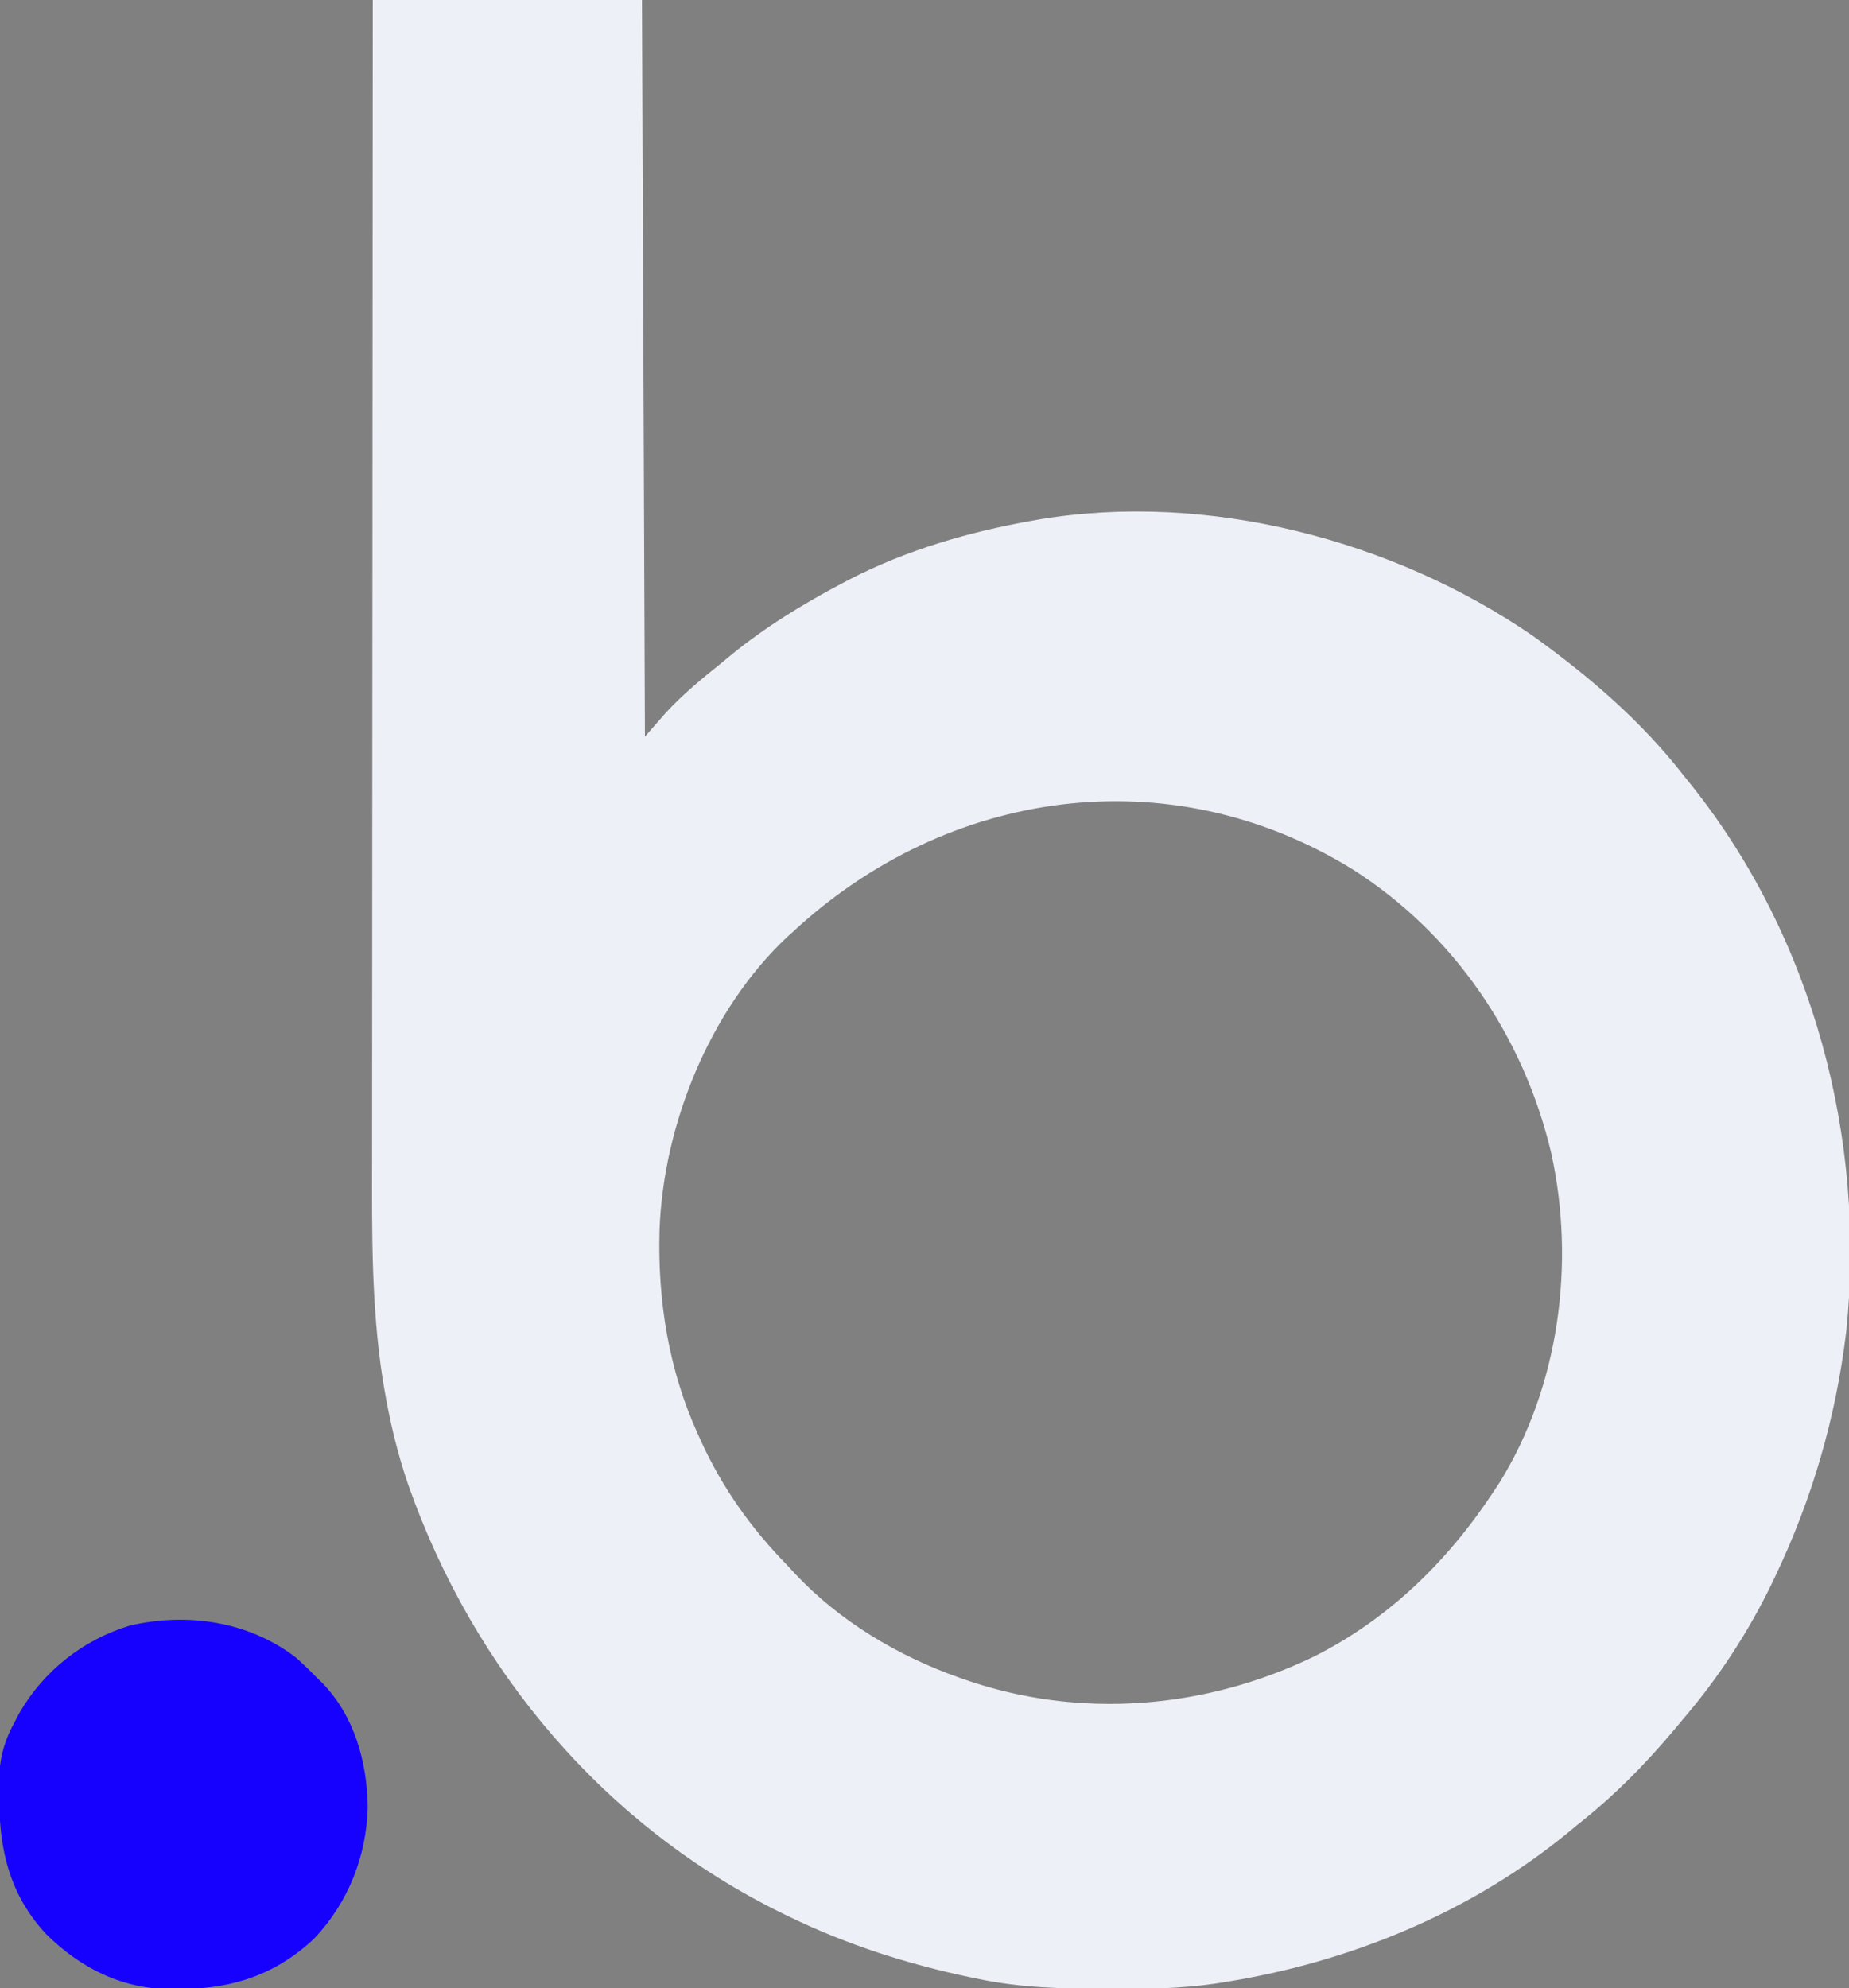 <?xml version="1.0" encoding="UTF-8"?>
<svg version="1.1" xmlns="http://www.w3.org/2000/svg" width="625" height="672">
<rect width="100%" height="100%" fill="#808080" stroke="none"/>
<path d="M0 0 C30.03 0 60.06 0 91 0 C91.33 82.17 91.66 164.34 92 249 C94.31 246.36 96.62 243.72 99 241 C104.824 234.698 111.305 229.347 118 224 C118.791 223.341 119.583 222.683 120.398 222.004 C132.274 212.2 145.39 204.153 159 197 C159.651 196.657 160.303 196.315 160.974 195.961 C180.408 185.907 201.514 179.798 223 176 C223.738 175.869 224.475 175.737 225.235 175.602 C282.212 166.072 344.983 182.512 392.152 214.953 C411.054 228.539 428.648 243.581 443 262 C444.007 263.255 445.015 264.511 446.023 265.766 C486.857 317.174 504.879 385.109 498.05 450.188 C494.567 479.181 486.567 506.661 474 533 C473.638 533.761 473.277 534.521 472.904 535.305 C465.021 551.604 454.8 567.275 443 581 C442.102 582.08 441.205 583.161 440.309 584.242 C430.202 596.345 419.418 607.252 407 617 C406.215 617.652 405.43 618.305 404.621 618.977 C371.496 646.371 330.226 663.306 288 670 C286.245 670.279 286.245 670.279 284.454 670.564 C273.114 672.18 261.879 672.358 250.438 672.312 C249.464 672.31 248.491 672.308 247.489 672.306 C233.146 672.255 219.091 671.924 205 669 C203.509 668.694 203.509 668.694 201.989 668.382 C180.813 663.904 160.484 657.45 141 648 C140.245 647.636 139.491 647.271 138.713 646.896 C78.505 617.445 34.082 564.774 11.991 501.892 C8.27 491.037 5.709 480.258 3.812 468.938 C3.657 468.024 3.502 467.111 3.342 466.17 C-0.484 441.455 -0.284 416.592 -0.232 391.66 C-0.223 386.389 -0.226 381.119 -0.228 375.848 C-0.229 366.744 -0.223 357.641 -0.211 348.537 C-0.195 335.376 -0.19 322.214 -0.187 309.053 C-0.183 287.692 -0.17 266.331 -0.151 244.971 C-0.132 224.237 -0.118 203.504 -0.11 182.77 C-0.109 181.489 -0.109 180.208 -0.108 178.888 C-0.106 172.462 -0.103 166.036 -0.101 159.609 C-0.08 106.406 -0.043 53.203 0 0 Z M142 315 C141.345 315.589 140.69 316.178 140.016 316.785 C113.857 341.376 98.149 380.386 96.934 415.943 C96.28 439.757 100.036 463.23 110 485 C110.431 485.956 110.431 485.956 110.87 486.931 C118.126 502.862 127.795 516.505 140 529 C140.922 529.993 141.843 530.988 142.762 531.984 C157.787 547.986 177.405 559.704 198 567 C198.963 567.342 198.963 567.342 199.945 567.691 C238.868 581.26 281.21 577.803 318.167 559.953 C343.614 547.137 363.463 527.634 379 504 C379.607 503.08 380.214 502.159 380.84 501.211 C401.059 468.659 406.516 427.006 398.376 389.916 C389.116 350.499 365.463 315.571 331.091 293.791 C269.229 255.674 194.155 266.558 142 315 Z " fill="#EDF0F7" transform="translate(126,0)"/>
<path d="M0 0 C2.489 2.187 4.828 4.449 7.137 6.824 C7.771 7.438 8.405 8.051 9.059 8.684 C19.972 19.983 24.172 35.228 24.449 50.574 C24.036 67.273 17.93 82.799 6.387 95.074 C-6.328 107.031 -20.813 111.999 -37.863 112.137 C-39.617 112.18 -39.617 112.18 -41.406 112.225 C-58.162 112.345 -72.29 105.369 -84.133 93.746 C-98.977 77.861 -100.722 59.922 -100.085 39.237 C-99.664 32.769 -98.006 27.525 -94.863 21.824 C-94.367 20.874 -93.871 19.924 -93.359 18.945 C-85.052 4.552 -71.799 -5.871 -55.926 -10.703 C-36.539 -15.146 -16.03 -12.181 0 0 Z " fill="#1601FE" transform="translate(99.863,560.176)"/>
</svg>
